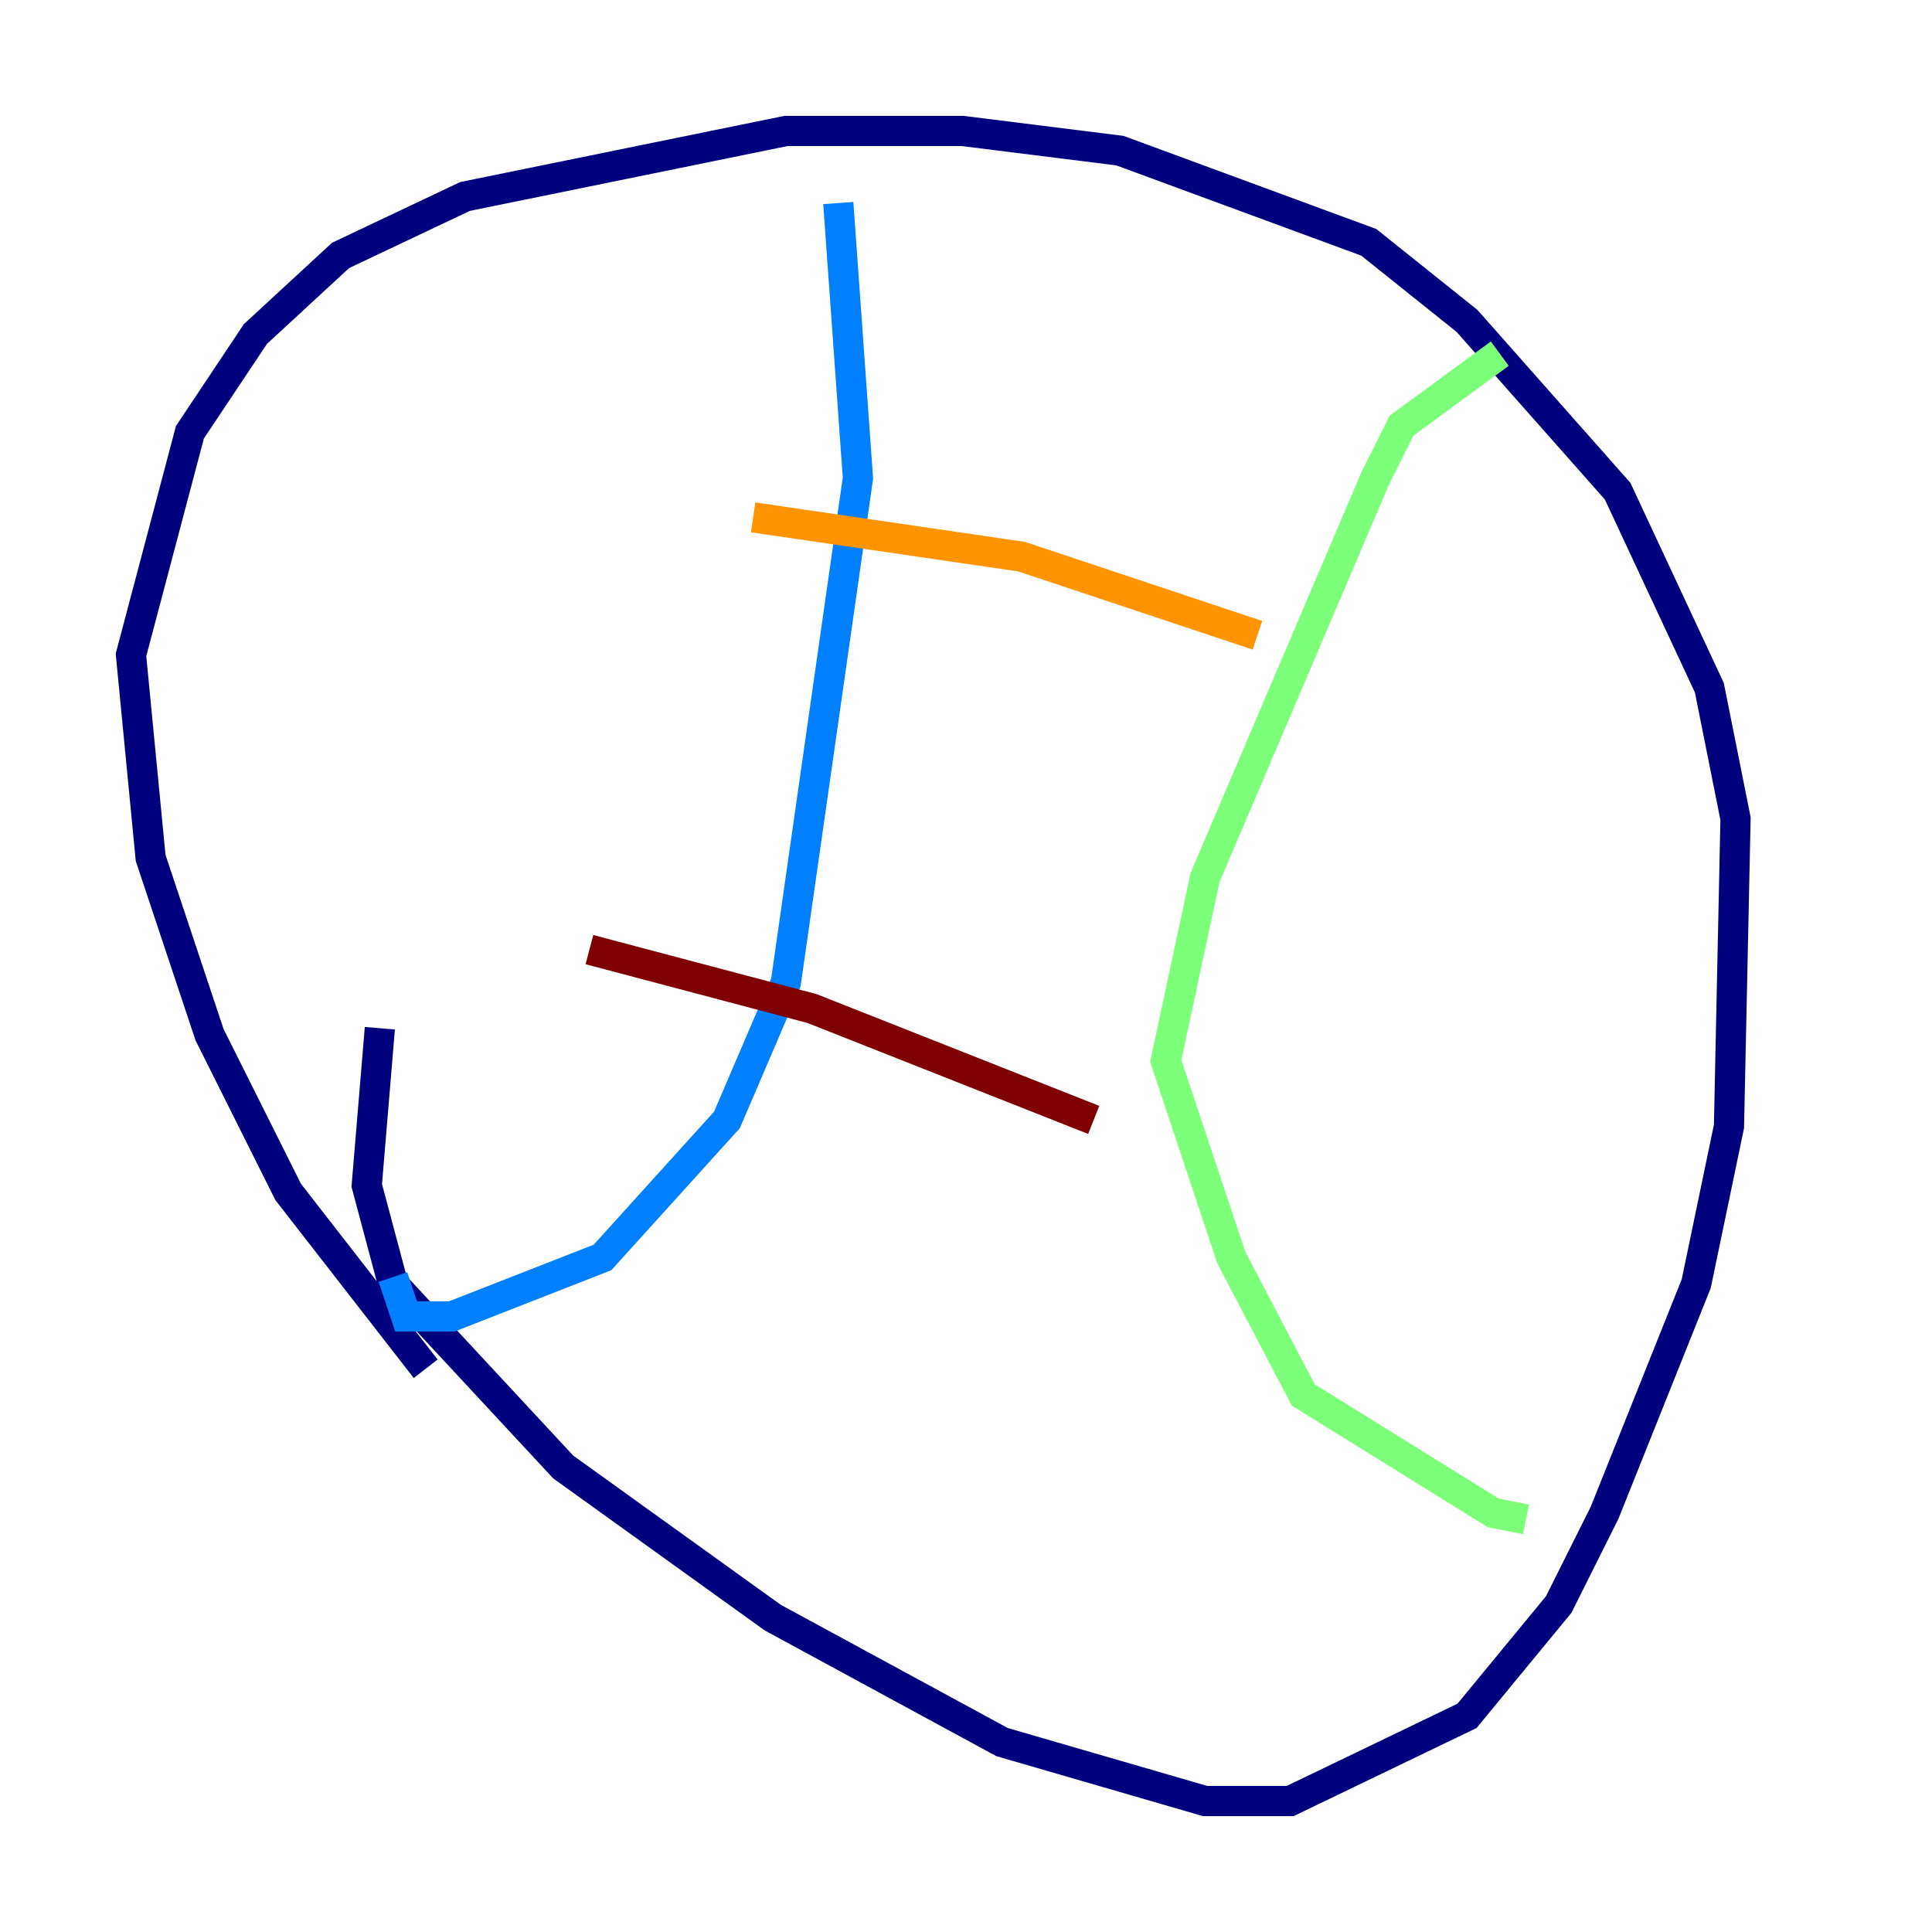 <?xml version="1.0" encoding="utf-8" ?>
<svg baseProfile="tiny" height="128" version="1.2" viewBox="0,0,128,128" width="128" xmlns="http://www.w3.org/2000/svg" xmlns:ev="http://www.w3.org/2001/xml-events" xmlns:xlink="http://www.w3.org/1999/xlink"><defs /><polyline fill="none" points="28.203,90.685 19.091,78.969 13.885,68.556 9.98,56.841 8.678,43.39 12.583,28.637 16.922,22.129 22.563,16.922 30.807,13.017 52.068,8.678 63.783,8.678 74.197,9.98 90.685,16.054 97.193,21.261 107.173,32.542 113.248,45.559 114.983,54.237 114.549,74.63 112.38,85.044 106.305,100.231 103.268,106.305 97.193,113.681 85.478,119.322 79.837,119.322 66.386,115.417 51.2,107.173 37.315,97.193 26.034,85.044 24.298,78.536 25.166,68.122" stroke="#00007f" stroke-width="2" /><polyline fill="none" points="55.539,13.451 56.841,31.675 52.068,65.085 48.163,74.197 39.919,83.308 29.939,87.214 26.902,87.214 26.034,84.61" stroke="#0080ff" stroke-width="2" /><polyline fill="none" points="99.363,23.43 92.854,28.203 91.119,31.675 79.837,58.142 77.234,70.291 81.573,83.308 86.346,92.42 98.929,100.231 101.098,100.664" stroke="#7cff79" stroke-width="2" /><polyline fill="none" points="49.898,34.278 67.688,36.881 83.308,42.088" stroke="#ff9400" stroke-width="2" /><polyline fill="none" points="39.051,62.915 53.803,66.82 72.461,74.197" stroke="#7f0000" stroke-width="2" /></svg>